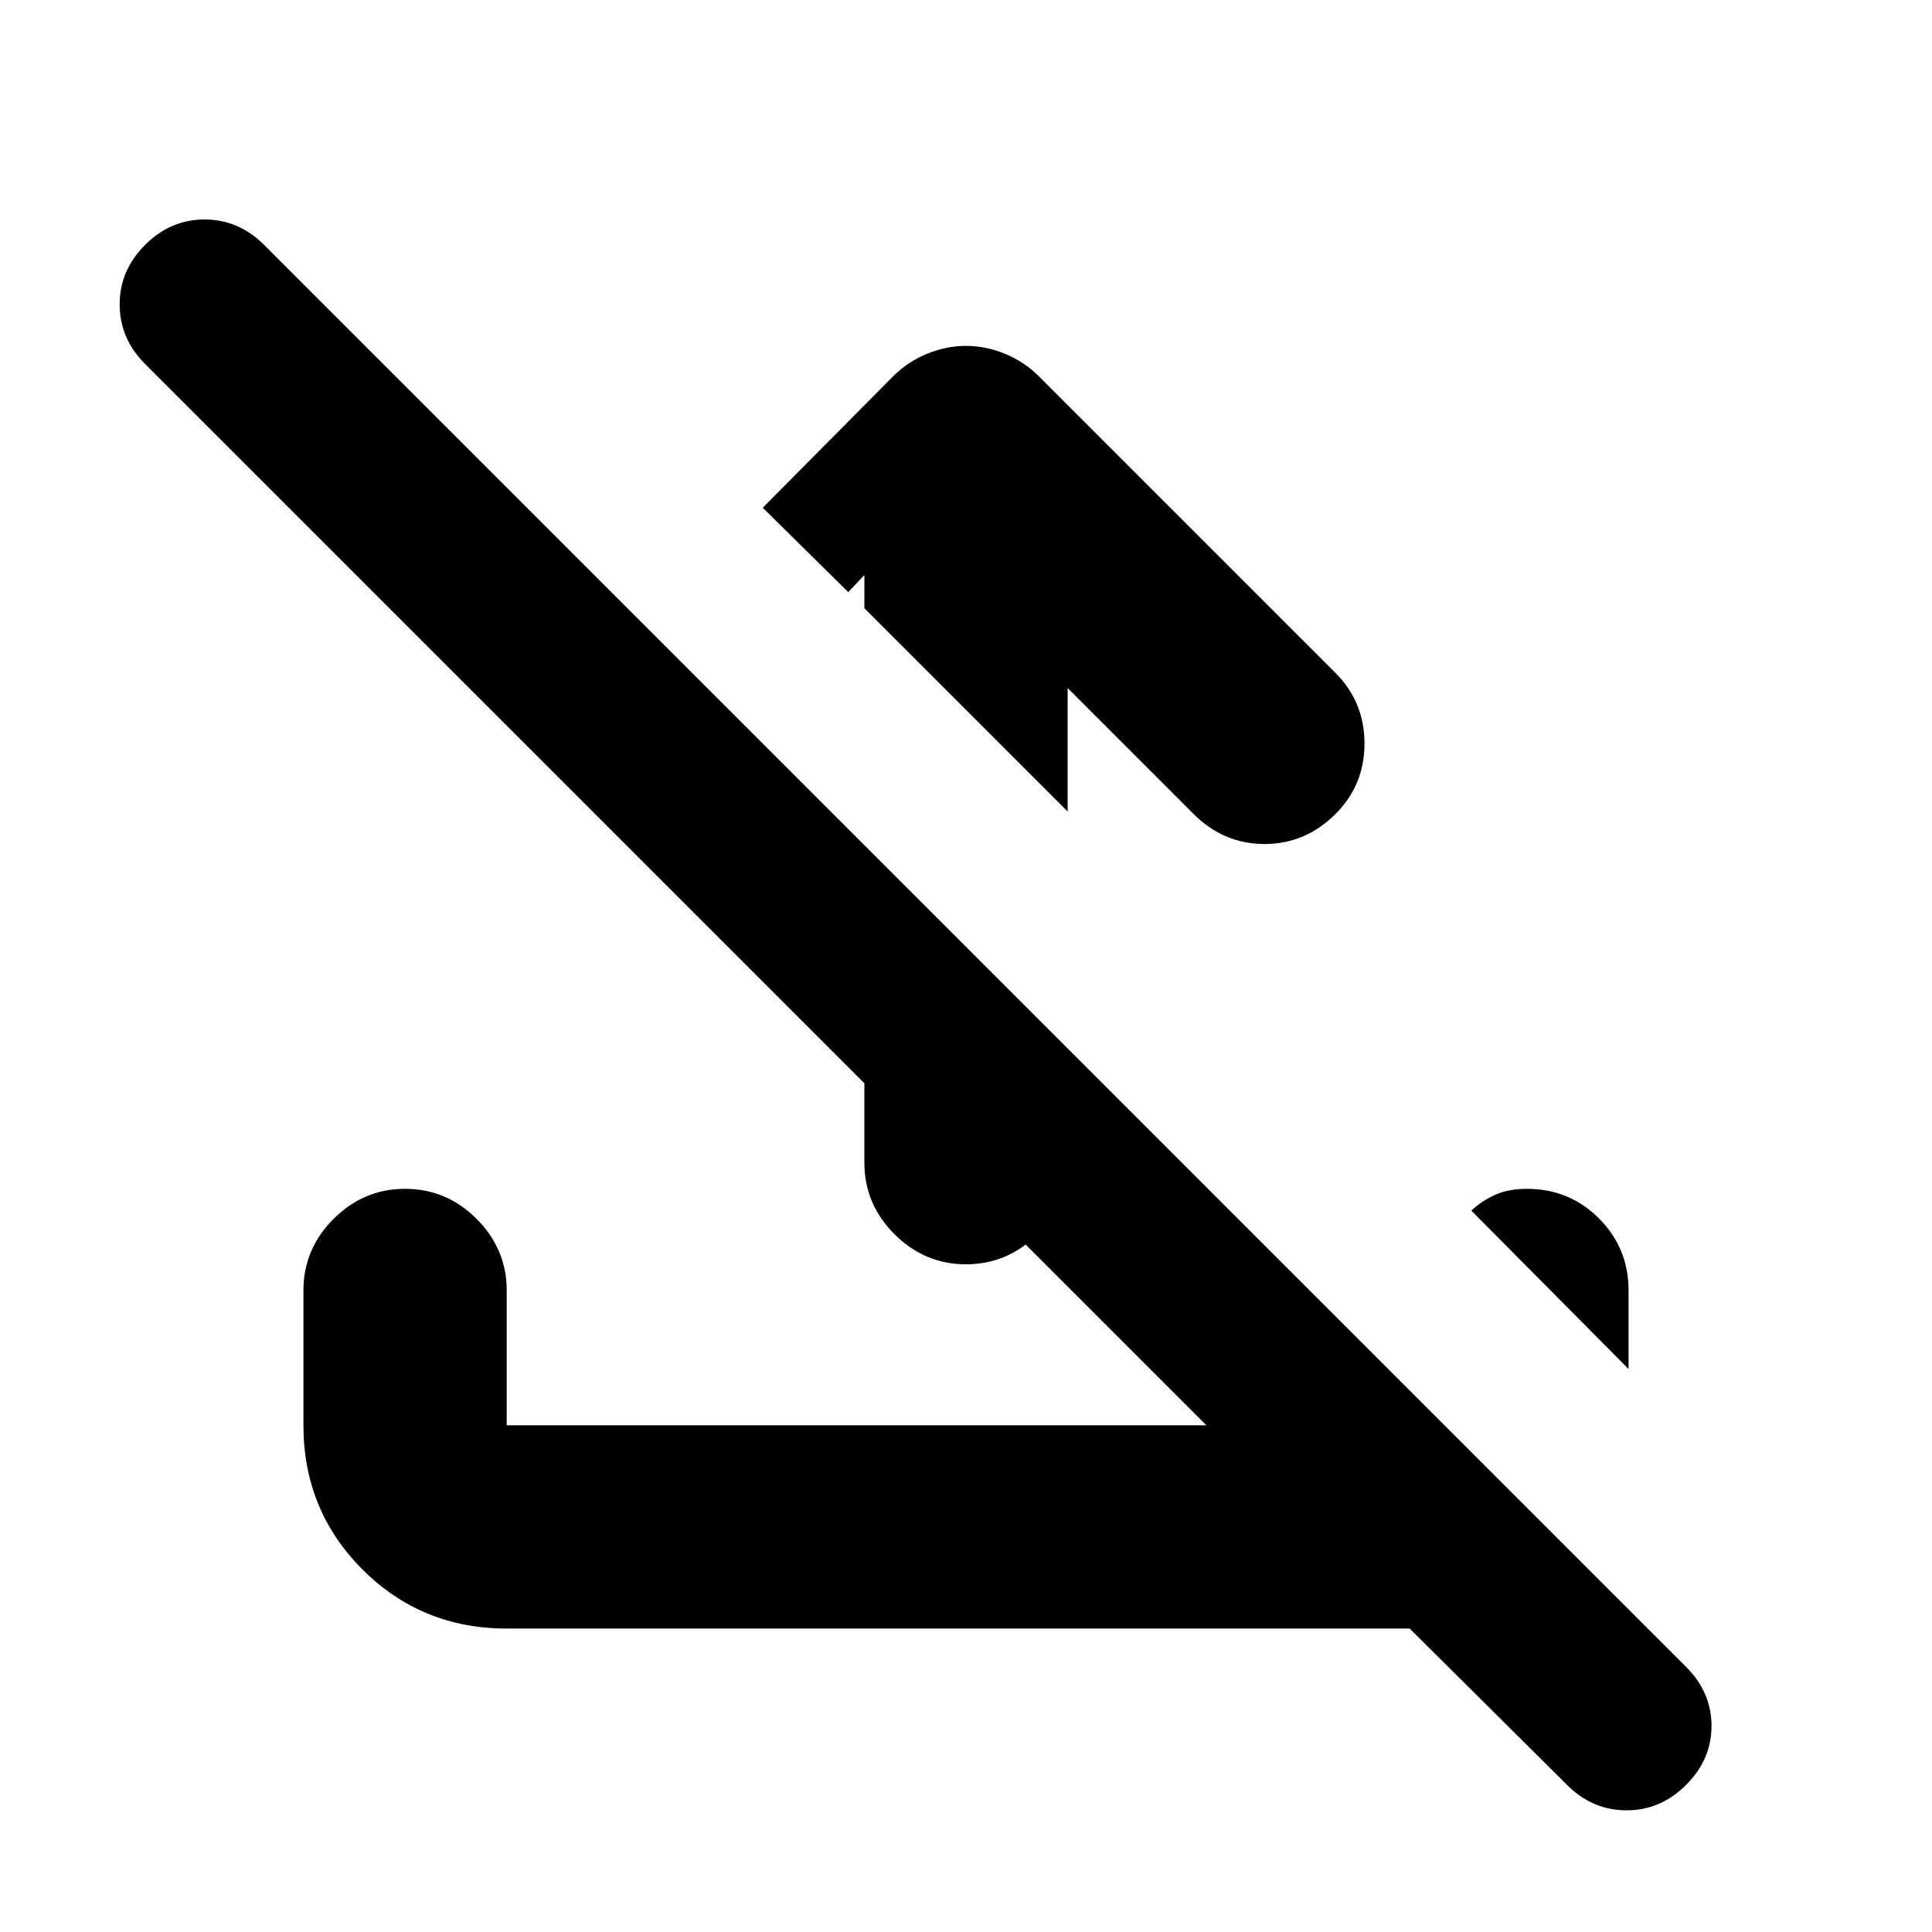 <svg xmlns="http://www.w3.org/2000/svg" height="24" viewBox="0 -960 960 960" width="24"><path d="M530.5-618.11v61.33l-101-101v-16.5l-8 8.5-42.5-41.94 64.89-65.39q7.2-7.19 16.77-11.11 9.58-3.91 19.34-3.91t19.34 3.91q9.57 3.92 16.77 11.11l147.48 147.48q14.39 14.39 14.42 35.04.03 20.66-14.42 35.05-14.96 14.95-35.3 14.92-20.33-.03-35.29-14.99l-62.5-62.5Zm-101 78.07 101 101v56.76q0 20.58-14.96 35.54-14.95 14.96-35.54 14.96t-35.54-14.96q-14.96-14.96-14.96-35.54v-157.76Zm270.96 389.26H251.78q-42.3 0-71.65-29.35-29.35-29.35-29.35-71.65v-67q0-20.59 14.96-35.55 14.96-14.95 35.54-14.95 20.59 0 35.55 14.95 14.95 14.96 14.95 35.55v67h347.68L72.09-779.15q-12.63-12.63-12.63-29.58 0-16.95 12.63-29.58 12.63-12.63 29.57-12.63 16.95 0 29.58 12.63l706.57 706.57q12.63 12.63 12.63 29.33 0 16.69-12.63 29.32-12.63 12.63-29.58 12.63-16.95 0-29.58-12.63l-78.19-77.69Zm108.76-128.98-78.11-78.68q5-4.73 11.65-7.79 6.65-3.05 15.96-3.05 21.08 0 35.79 14.7 14.71 14.71 14.71 35.8v39.02Z"/></svg>